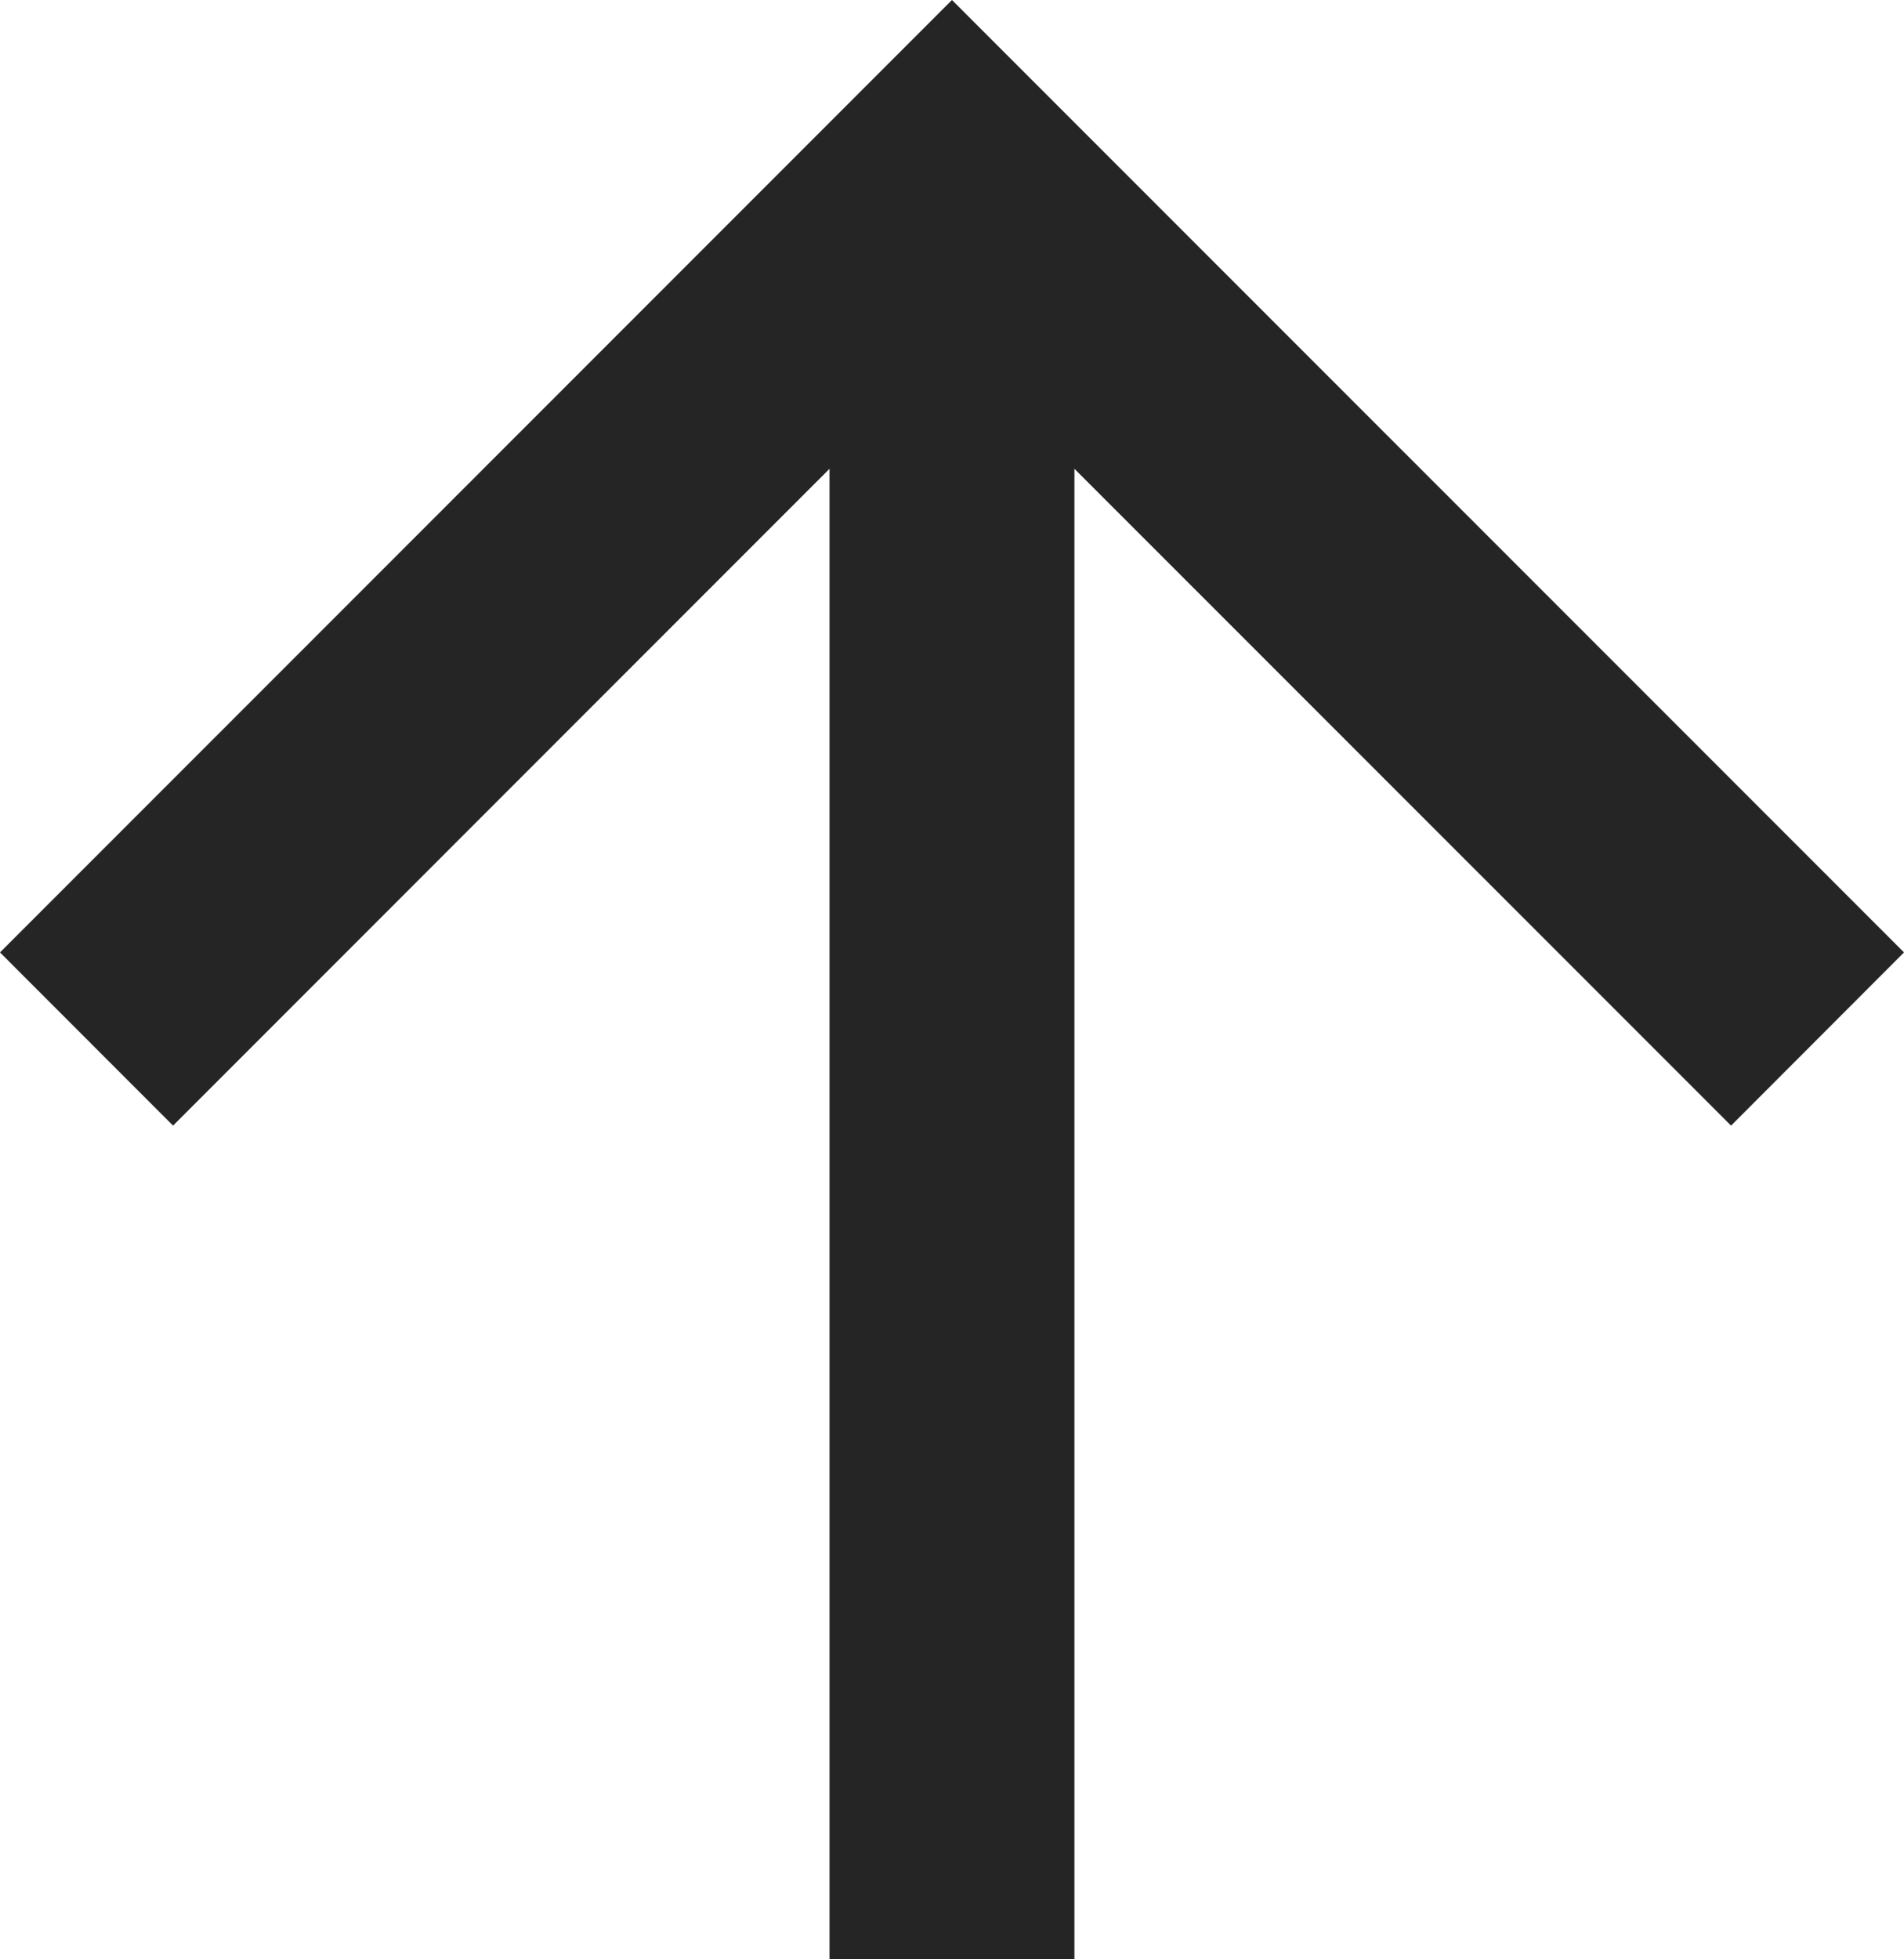 <svg xmlns="http://www.w3.org/2000/svg" width="32.313" height="33.234" viewBox="0 0 32.313 33.234">
  <path id="路径_1710" data-name="路径 1710" d="M22.456,11.952V37.234H18.3V11.952L7.159,23.094,4.222,20.156,20.378,4,36.535,20.156,33.6,23.094Z" transform="translate(-4.222 -4)" fill="#252525"/>
</svg>
